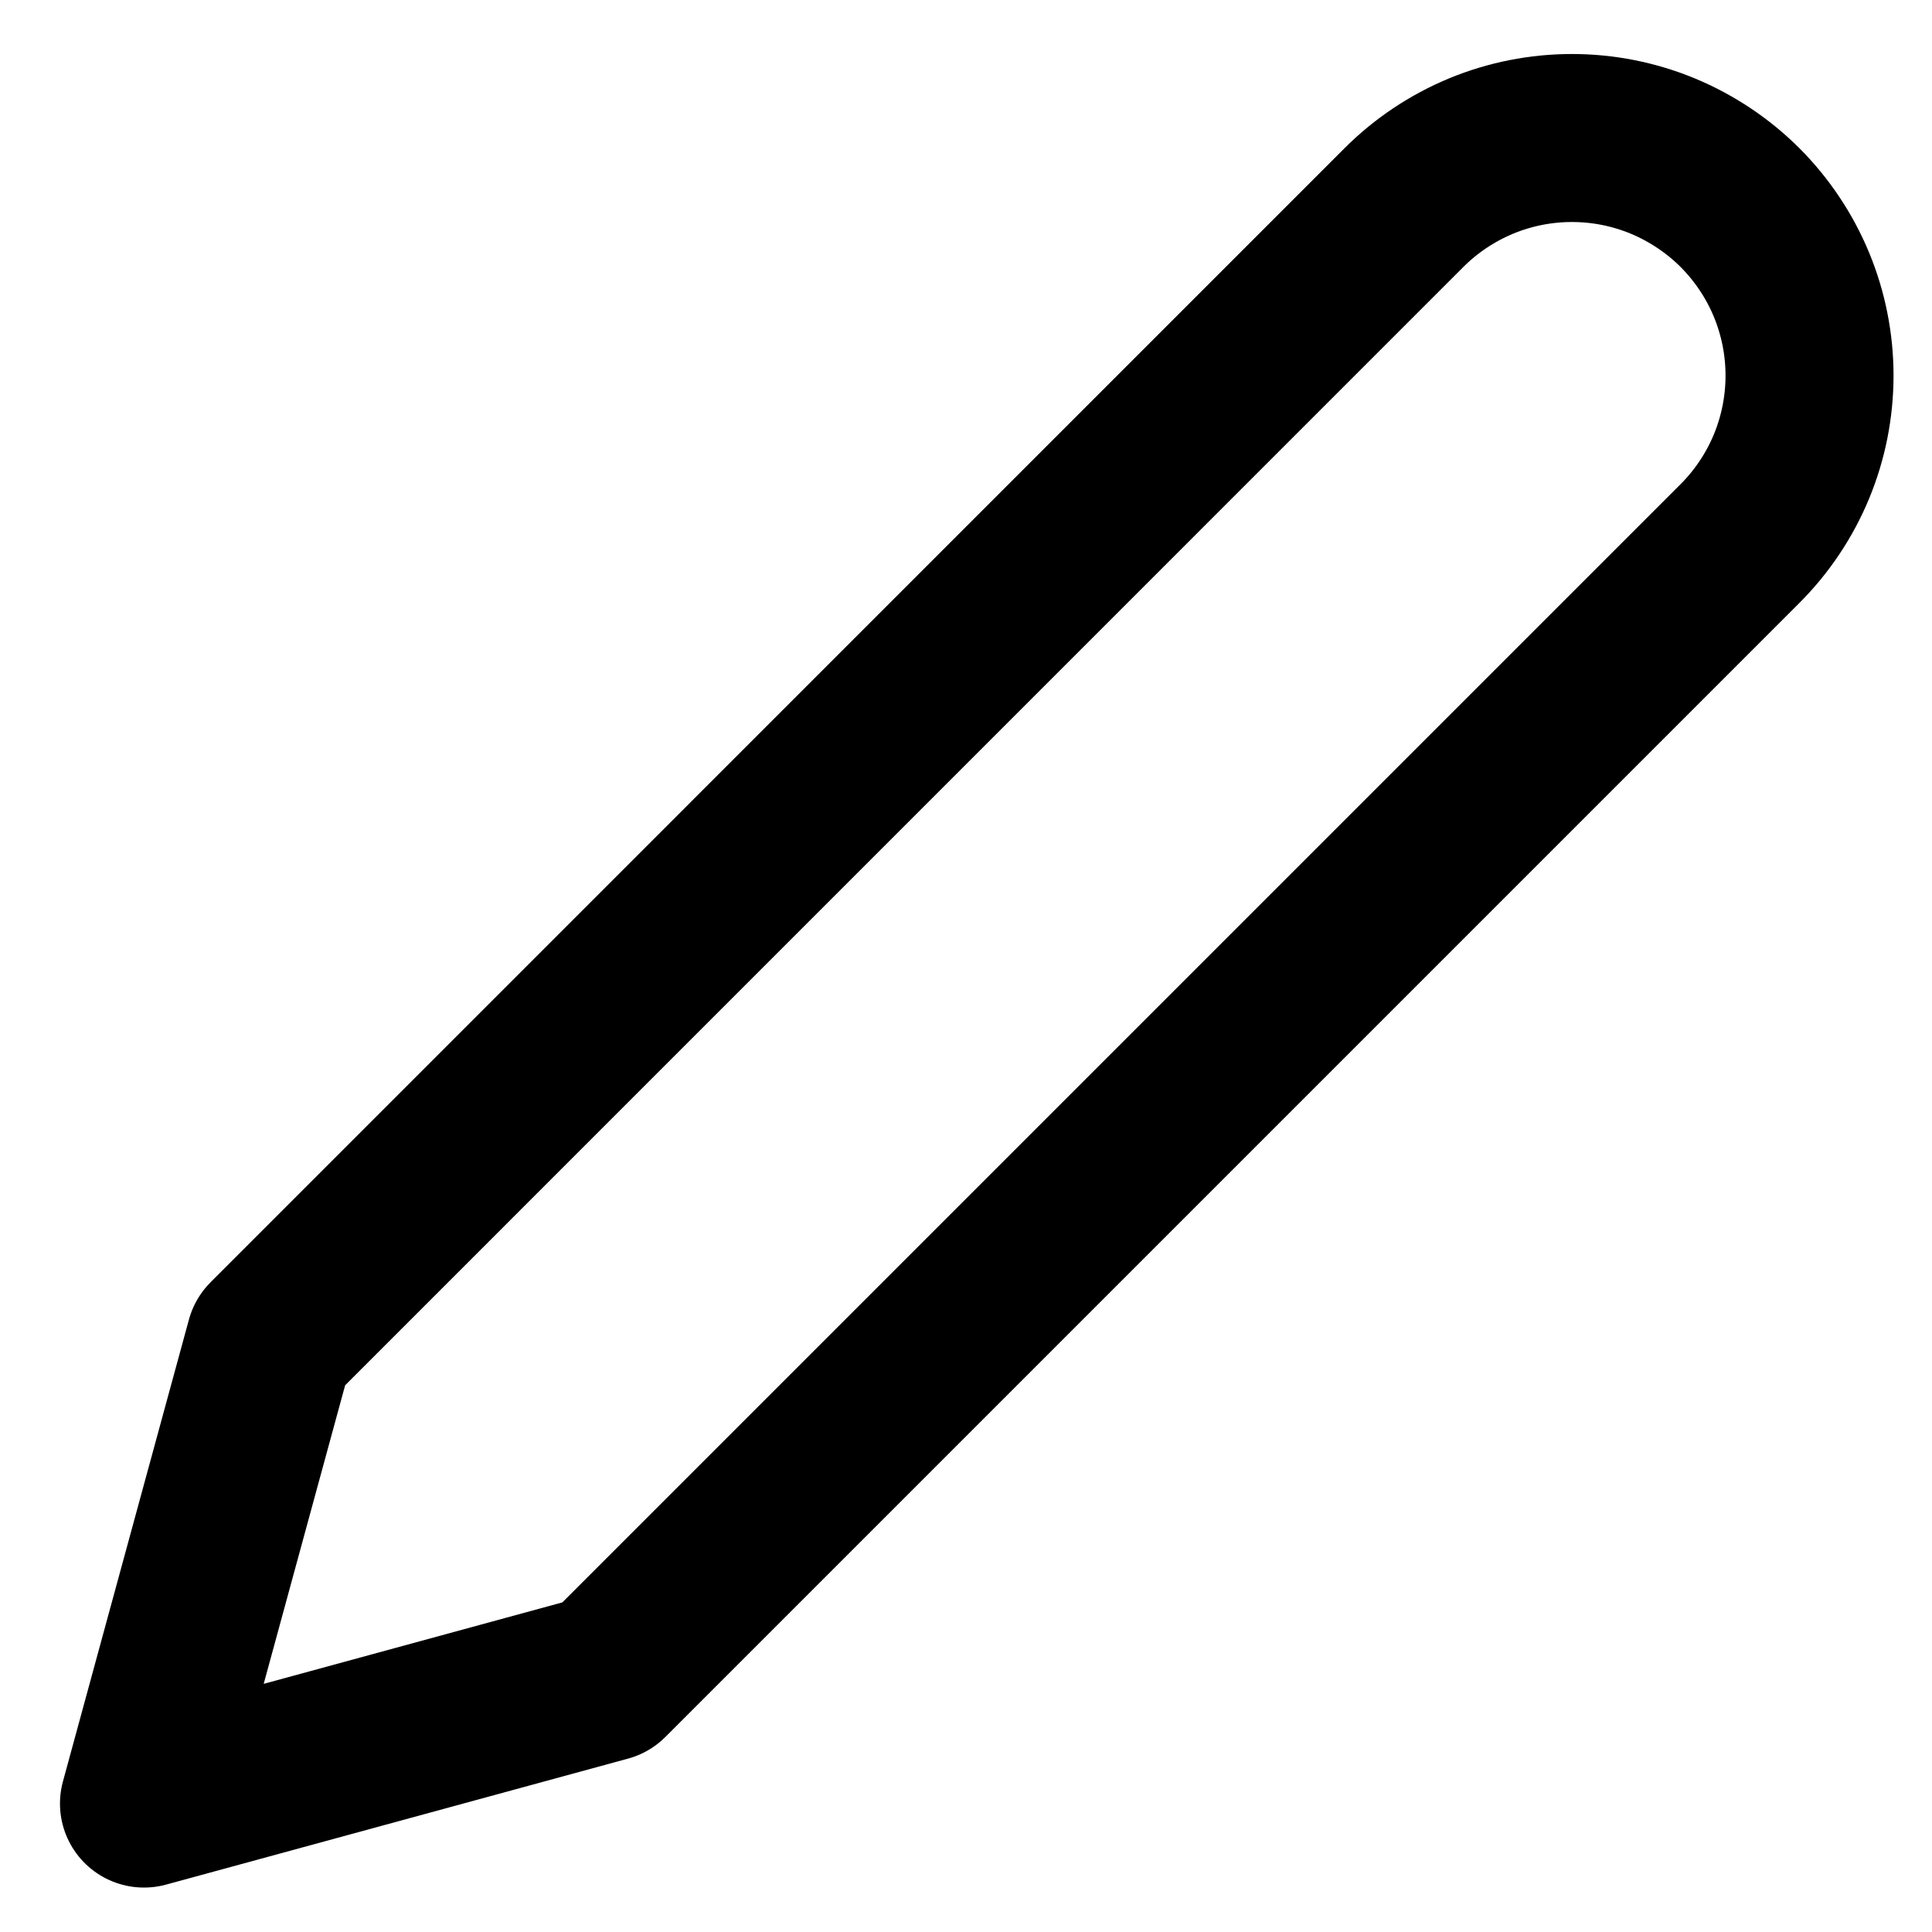 <svg width="23" height="23" viewBox="0 0 23 23" fill="none" xmlns="http://www.w3.org/2000/svg">
<path d="M16.714 2.471C16.976 2.209 17.288 2.001 17.631 1.858C17.974 1.716 18.342 1.643 18.714 1.643C19.085 1.643 19.453 1.716 19.796 1.858C20.139 2.001 20.451 2.209 20.714 2.471C20.976 2.734 21.185 3.046 21.327 3.389C21.469 3.732 21.542 4.1 21.542 4.471C21.542 4.843 21.469 5.211 21.327 5.554C21.185 5.897 20.976 6.209 20.714 6.471L7.214 19.971L1.714 21.471L3.214 15.972L16.714 2.471Z" stroke="black" stroke-width="2" stroke-linecap="round" stroke-linejoin="round"/>
</svg>
